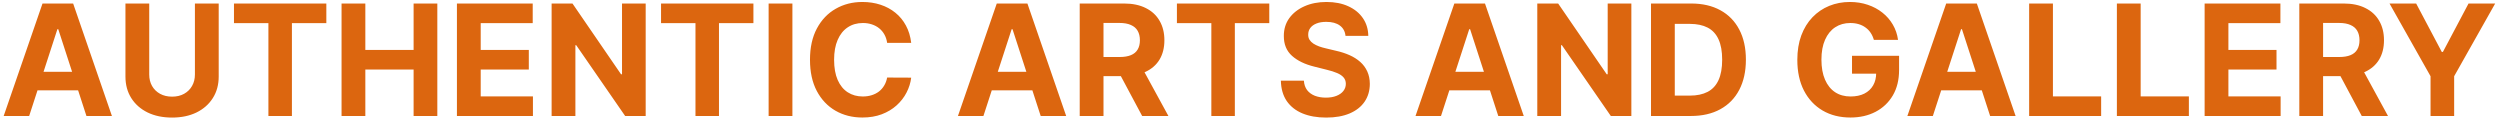 <svg width="388" height="19" viewBox="0 0 388 19" fill="none" xmlns="http://www.w3.org/2000/svg">
<path d="M4.526 18H0.571L6.597 0.545H11.352L17.369 18H13.415L9.043 4.534H8.906L4.526 18ZM4.278 11.139H13.619V14.02H4.278V11.139ZM30.251 0.545H33.942V11.881C33.942 13.153 33.638 14.267 33.03 15.222C32.428 16.176 31.584 16.921 30.499 17.454C29.413 17.983 28.149 18.247 26.706 18.247C25.257 18.247 23.99 17.983 22.905 17.454C21.82 16.921 20.976 16.176 20.374 15.222C19.771 14.267 19.47 13.153 19.47 11.881V0.545H23.16V11.565C23.16 12.23 23.305 12.821 23.595 13.338C23.891 13.855 24.305 14.261 24.84 14.557C25.374 14.852 25.996 15 26.706 15C27.422 15 28.044 14.852 28.572 14.557C29.107 14.261 29.518 13.855 29.808 13.338C30.104 12.821 30.251 12.23 30.251 11.565V0.545ZM36.313 3.588V0.545H50.648V3.588H45.305V18H41.657V3.588H36.313ZM53.009 18V0.545H56.7V7.747H64.191V0.545H67.873V18H64.191V10.79H56.7V18H53.009ZM70.915 18V0.545H82.677V3.588H74.606V7.747H82.072V10.79H74.606V14.957H82.711V18H70.915ZM100.21 0.545V18H97.023L89.429 7.014H89.301V18H85.611V0.545H88.849L96.383 11.523H96.537V0.545H100.21ZM102.594 3.588V0.545H116.93V3.588H111.586V18H107.938V3.588H102.594ZM122.981 0.545V18H119.29V0.545H122.981ZM141.418 6.656H137.685C137.616 6.173 137.477 5.744 137.267 5.369C137.057 4.989 136.787 4.665 136.457 4.398C136.128 4.131 135.747 3.926 135.315 3.784C134.889 3.642 134.426 3.571 133.926 3.571C133.023 3.571 132.236 3.795 131.565 4.244C130.895 4.688 130.375 5.335 130.006 6.188C129.636 7.034 129.452 8.062 129.452 9.273C129.452 10.517 129.636 11.562 130.006 12.409C130.381 13.256 130.903 13.895 131.574 14.327C132.244 14.758 133.02 14.974 133.901 14.974C134.395 14.974 134.852 14.909 135.273 14.778C135.699 14.648 136.077 14.457 136.406 14.207C136.736 13.952 137.009 13.642 137.224 13.278C137.446 12.915 137.599 12.5 137.685 12.034L141.418 12.051C141.321 12.852 141.08 13.625 140.693 14.369C140.313 15.108 139.798 15.77 139.151 16.355C138.509 16.935 137.741 17.395 136.849 17.736C135.963 18.071 134.96 18.239 133.841 18.239C132.284 18.239 130.892 17.886 129.665 17.182C128.443 16.477 127.477 15.457 126.767 14.122C126.062 12.787 125.71 11.171 125.71 9.273C125.71 7.369 126.068 5.75 126.784 4.415C127.5 3.08 128.472 2.062 129.699 1.364C130.926 0.659 132.307 0.307 133.841 0.307C134.852 0.307 135.79 0.449 136.653 0.733C137.523 1.017 138.293 1.432 138.963 1.977C139.634 2.517 140.179 3.179 140.599 3.963C141.026 4.747 141.298 5.645 141.418 6.656ZM152.627 18H148.673L154.698 0.545H159.454L165.471 18H161.516L157.144 4.534H157.008L152.627 18ZM152.38 11.139H161.721V14.02H152.38V11.139ZM167.572 18V0.545H174.458C175.776 0.545 176.901 0.781 177.833 1.253C178.771 1.719 179.484 2.381 179.972 3.239C180.467 4.091 180.714 5.094 180.714 6.247C180.714 7.406 180.464 8.403 179.964 9.239C179.464 10.068 178.739 10.704 177.79 11.148C176.847 11.591 175.705 11.812 174.364 11.812H169.754V8.847H173.768C174.472 8.847 175.058 8.75 175.523 8.557C175.989 8.364 176.336 8.074 176.563 7.688C176.796 7.301 176.913 6.821 176.913 6.247C176.913 5.668 176.796 5.179 176.563 4.781C176.336 4.384 175.987 4.082 175.515 3.878C175.049 3.668 174.461 3.562 173.751 3.562H171.262V18H167.572ZM176.998 10.057L181.336 18H177.262L173.018 10.057H176.998ZM182.657 3.588V0.545H196.992V3.588H191.648V18H188.001V3.588H182.657ZM208.822 5.565C208.754 4.878 208.461 4.344 207.944 3.963C207.427 3.582 206.725 3.392 205.839 3.392C205.237 3.392 204.728 3.477 204.313 3.648C203.898 3.812 203.58 4.043 203.359 4.338C203.143 4.634 203.035 4.969 203.035 5.344C203.023 5.656 203.089 5.929 203.231 6.162C203.379 6.395 203.58 6.597 203.836 6.767C204.092 6.932 204.387 7.077 204.722 7.202C205.058 7.321 205.415 7.423 205.796 7.509L207.364 7.884C208.126 8.054 208.825 8.281 209.461 8.565C210.097 8.849 210.648 9.199 211.114 9.614C211.58 10.028 211.941 10.517 212.197 11.079C212.458 11.642 212.592 12.287 212.597 13.014C212.592 14.082 212.319 15.008 211.779 15.793C211.245 16.571 210.472 17.176 209.461 17.608C208.455 18.034 207.242 18.247 205.822 18.247C204.413 18.247 203.185 18.031 202.14 17.599C201.1 17.168 200.288 16.528 199.702 15.682C199.123 14.829 198.819 13.776 198.79 12.52H202.362C202.401 13.105 202.569 13.594 202.864 13.986C203.165 14.372 203.566 14.665 204.066 14.864C204.572 15.057 205.143 15.153 205.779 15.153C206.404 15.153 206.947 15.062 207.407 14.881C207.873 14.699 208.234 14.446 208.489 14.122C208.745 13.798 208.873 13.426 208.873 13.006C208.873 12.614 208.756 12.284 208.523 12.017C208.296 11.75 207.961 11.523 207.518 11.335C207.08 11.148 206.543 10.977 205.907 10.824L204.006 10.347C202.535 9.989 201.373 9.429 200.521 8.668C199.668 7.906 199.245 6.881 199.251 5.591C199.245 4.534 199.526 3.611 200.094 2.821C200.668 2.031 201.455 1.415 202.455 0.972C203.455 0.528 204.592 0.307 205.864 0.307C207.16 0.307 208.29 0.528 209.256 0.972C210.228 1.415 210.984 2.031 211.523 2.821C212.063 3.611 212.342 4.526 212.359 5.565H208.822ZM223.643 18H219.688L225.714 0.545H230.469L236.487 18H232.532L228.16 4.534H228.023L223.643 18ZM223.396 11.139H232.737V14.02H223.396V11.139ZM253.187 0.545V18H249.999L242.406 7.014H242.278V18H238.587V0.545H241.826L249.36 11.523H249.513V0.545H253.187ZM262.423 18H256.236V0.545H262.474C264.23 0.545 265.741 0.895 267.009 1.594C268.276 2.287 269.25 3.284 269.932 4.585C270.619 5.886 270.963 7.443 270.963 9.256C270.963 11.074 270.619 12.636 269.932 13.943C269.25 15.25 268.27 16.253 266.991 16.952C265.719 17.651 264.196 18 262.423 18ZM259.926 14.838H262.27C263.361 14.838 264.278 14.645 265.023 14.258C265.773 13.867 266.335 13.261 266.71 12.443C267.091 11.619 267.281 10.557 267.281 9.256C267.281 7.966 267.091 6.912 266.71 6.094C266.335 5.276 265.776 4.673 265.031 4.287C264.287 3.901 263.369 3.707 262.278 3.707H259.926V14.838ZM290.825 6.188C290.706 5.773 290.538 5.406 290.322 5.088C290.107 4.764 289.842 4.491 289.53 4.27C289.223 4.043 288.871 3.869 288.473 3.75C288.081 3.631 287.646 3.571 287.169 3.571C286.277 3.571 285.493 3.793 284.817 4.236C284.146 4.679 283.624 5.324 283.249 6.17C282.874 7.011 282.686 8.04 282.686 9.256C282.686 10.472 282.871 11.506 283.24 12.358C283.609 13.21 284.132 13.861 284.808 14.31C285.484 14.753 286.283 14.974 287.203 14.974C288.038 14.974 288.751 14.827 289.342 14.531C289.939 14.23 290.393 13.807 290.706 13.261C291.024 12.716 291.183 12.071 291.183 11.327L291.933 11.438H287.433V8.659H294.737V10.858C294.737 12.392 294.413 13.71 293.766 14.812C293.118 15.909 292.226 16.756 291.089 17.352C289.953 17.943 288.652 18.239 287.186 18.239C285.55 18.239 284.112 17.878 282.874 17.156C281.635 16.429 280.669 15.398 279.976 14.062C279.288 12.722 278.945 11.131 278.945 9.29C278.945 7.875 279.149 6.614 279.558 5.506C279.973 4.392 280.553 3.449 281.297 2.676C282.041 1.903 282.908 1.315 283.896 0.912C284.885 0.509 285.956 0.307 287.109 0.307C288.098 0.307 289.018 0.452 289.871 0.741C290.723 1.026 291.479 1.429 292.138 1.952C292.803 2.474 293.345 3.097 293.766 3.818C294.186 4.534 294.456 5.324 294.575 6.188H290.825ZM299.979 18H296.024L302.05 0.545H306.805L312.822 18H308.868L304.496 4.534H304.359L299.979 18ZM299.732 11.139H309.072V14.02H299.732V11.139ZM314.923 18V0.545H318.614V14.957H326.097V18H314.923ZM328.54 18V0.545H332.231V14.957H339.714V18H328.54ZM342.158 18V0.545H353.919V3.588H345.848V7.747H353.314V10.79H345.848V14.957H353.953V18H342.158ZM356.853 18V0.545H363.739C365.058 0.545 366.183 0.781 367.114 1.253C368.052 1.719 368.765 2.381 369.254 3.239C369.748 4.091 369.995 5.094 369.995 6.247C369.995 7.406 369.745 8.403 369.245 9.239C368.745 10.068 368.021 10.704 367.072 11.148C366.129 11.591 364.987 11.812 363.646 11.812H359.035V8.847H363.049C363.754 8.847 364.339 8.75 364.805 8.557C365.271 8.364 365.617 8.074 365.844 7.688C366.077 7.301 366.194 6.821 366.194 6.247C366.194 5.668 366.077 5.179 365.844 4.781C365.617 4.384 365.268 4.082 364.796 3.878C364.33 3.668 363.742 3.562 363.032 3.562H360.543V18H356.853ZM366.279 10.057L370.617 18H366.543L362.299 10.057H366.279ZM370.854 0.545H374.987L378.967 8.062H379.138L383.118 0.545H387.251L380.885 11.829V18H377.22V11.829L370.854 0.545Z" fill="#DC660F"/>
</svg>
